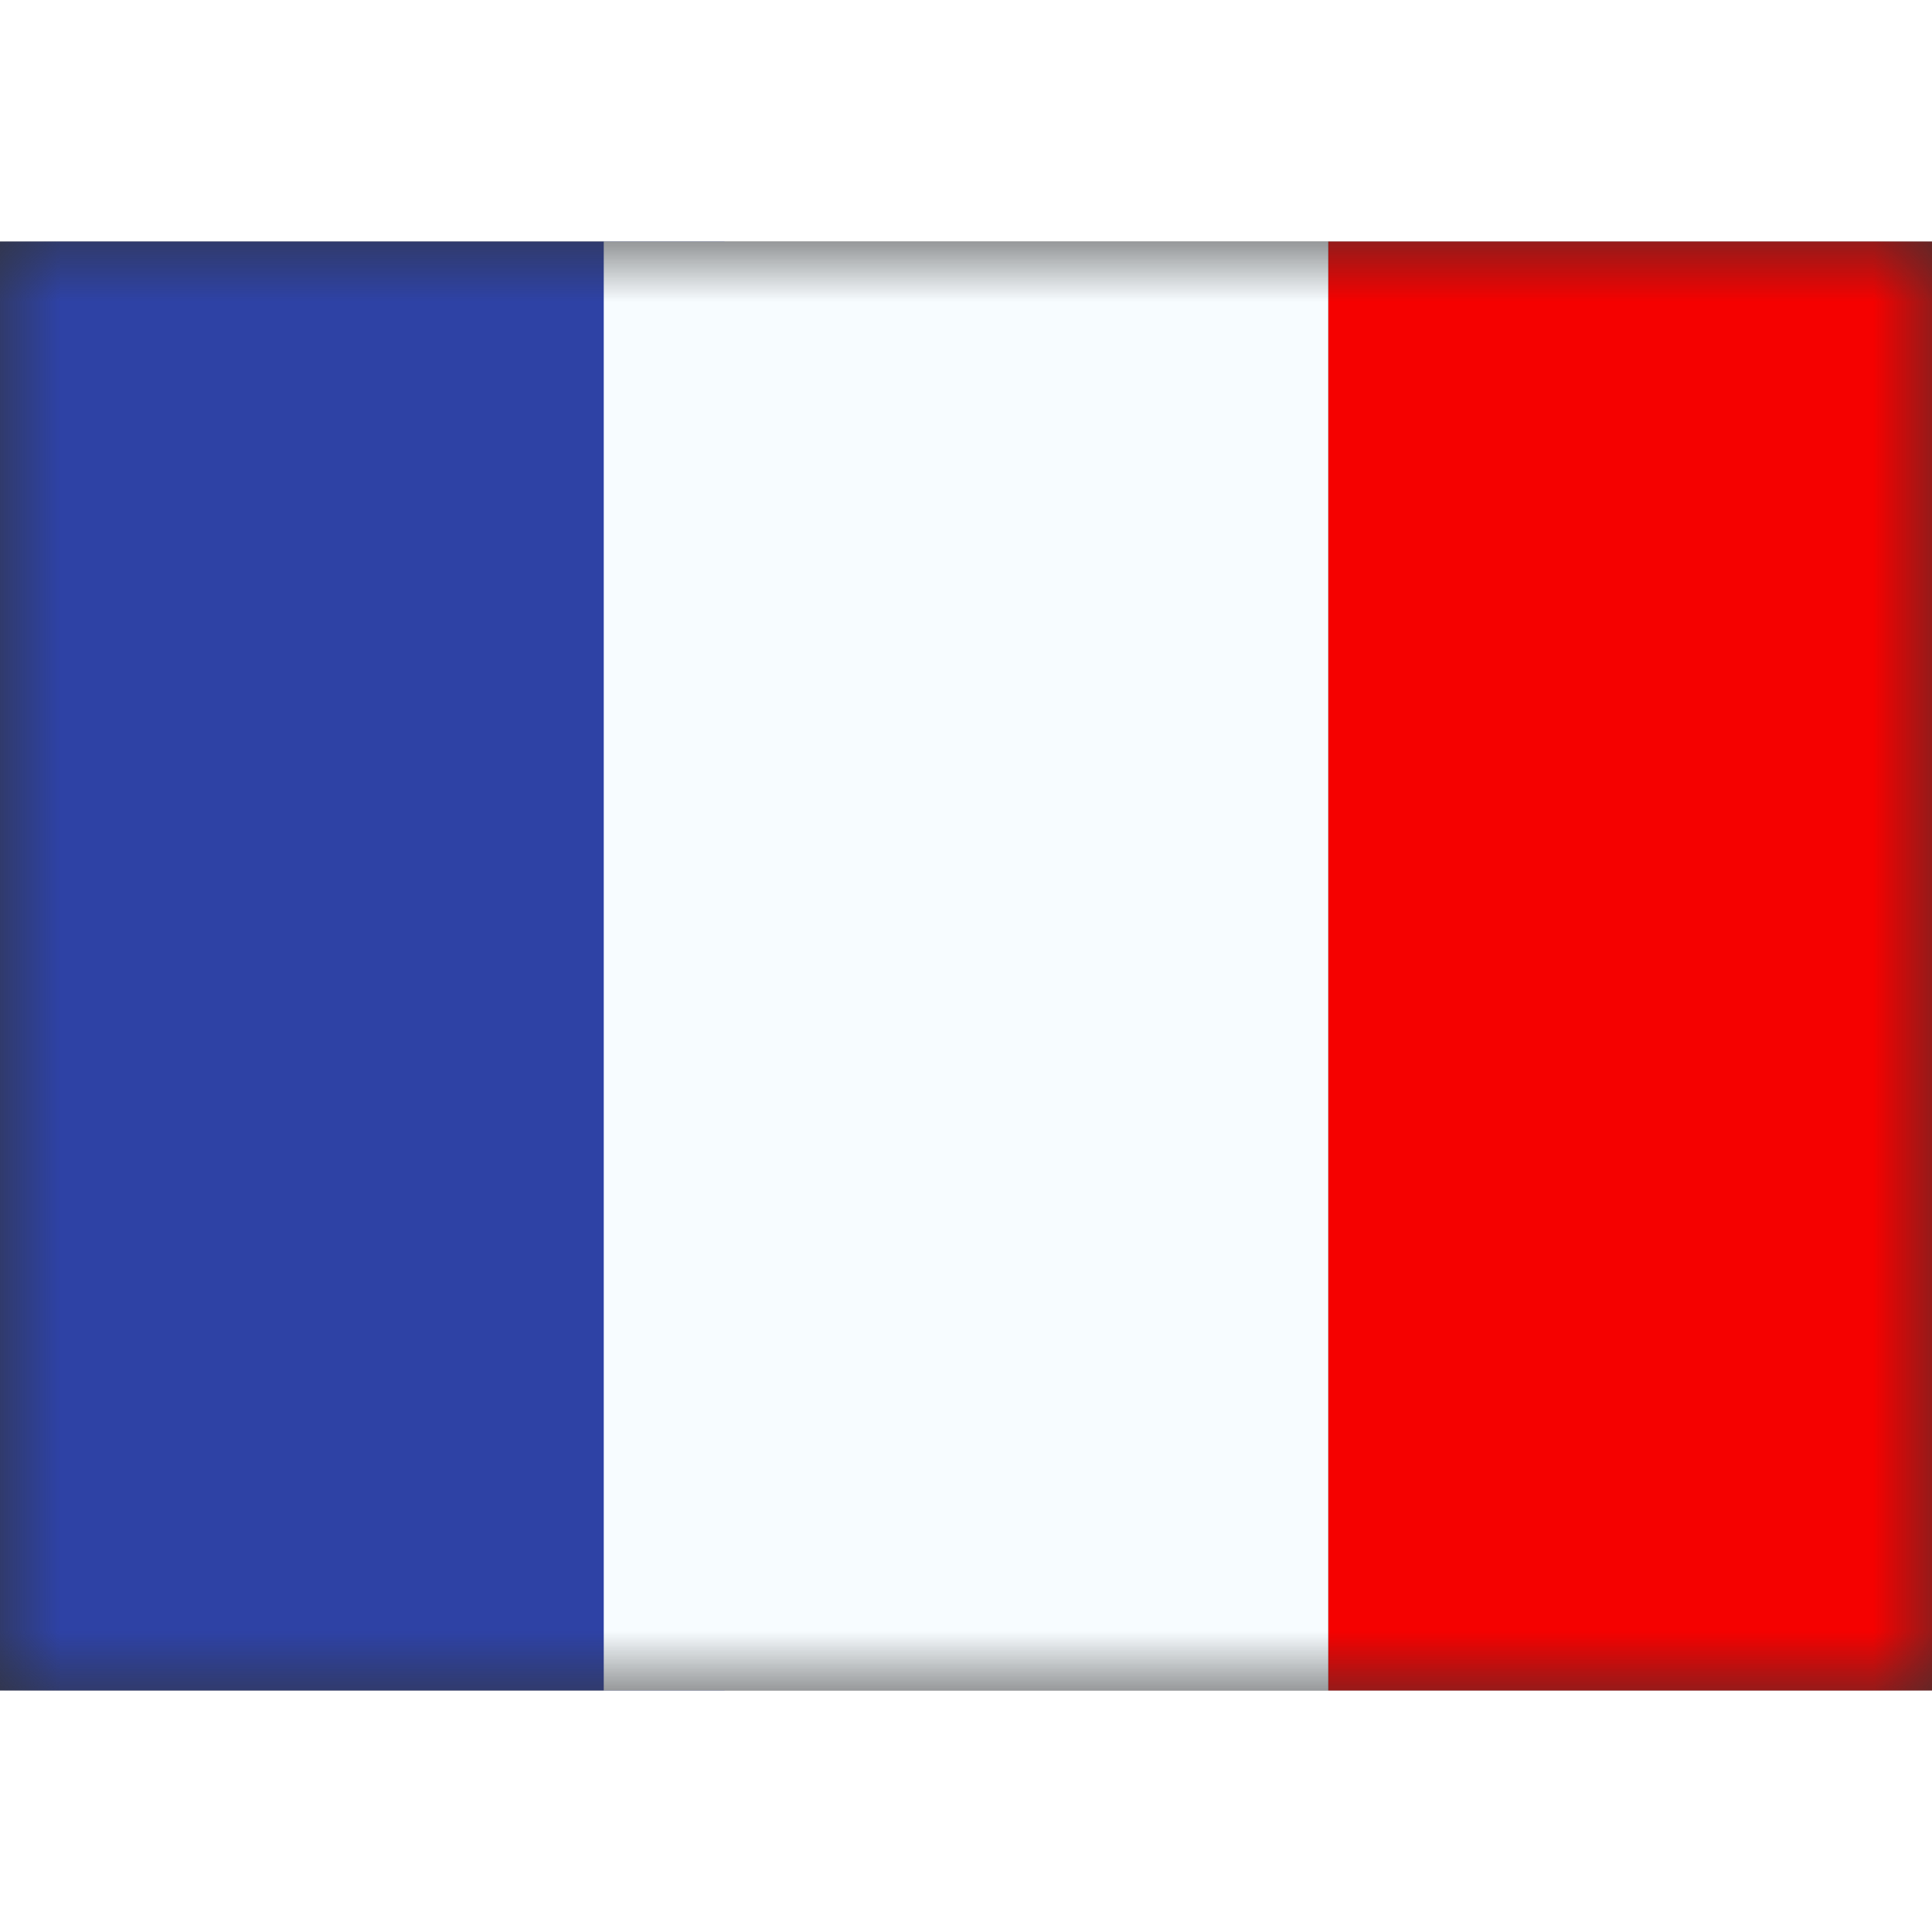 <svg fill="none" xmlns="http://www.w3.org/2000/svg" viewBox="0 0 16 12" height="1em" width="1em">
  <rect x="0" y="0" width="16" height="12" fill="#333333" stroke="none"/>
  <mask id="a" maskUnits="userSpaceOnUse" x="0" y="0" width="16" height="12">
    <path fill="#fff" d="M0 0h16v12H0z"/>
  </mask>
  <g mask="url(#a)" fill-rule="evenodd" clip-rule="evenodd">
    <path d="M11 0h5v12h-5V0z" fill="#F50100"/>
    <path d="M0 0h6v12H0V0z" fill="#2E42A5"/>
    <path d="M5 0h6v12H5V0z" fill="#F7FCFF"/>
  </g>
</svg>
